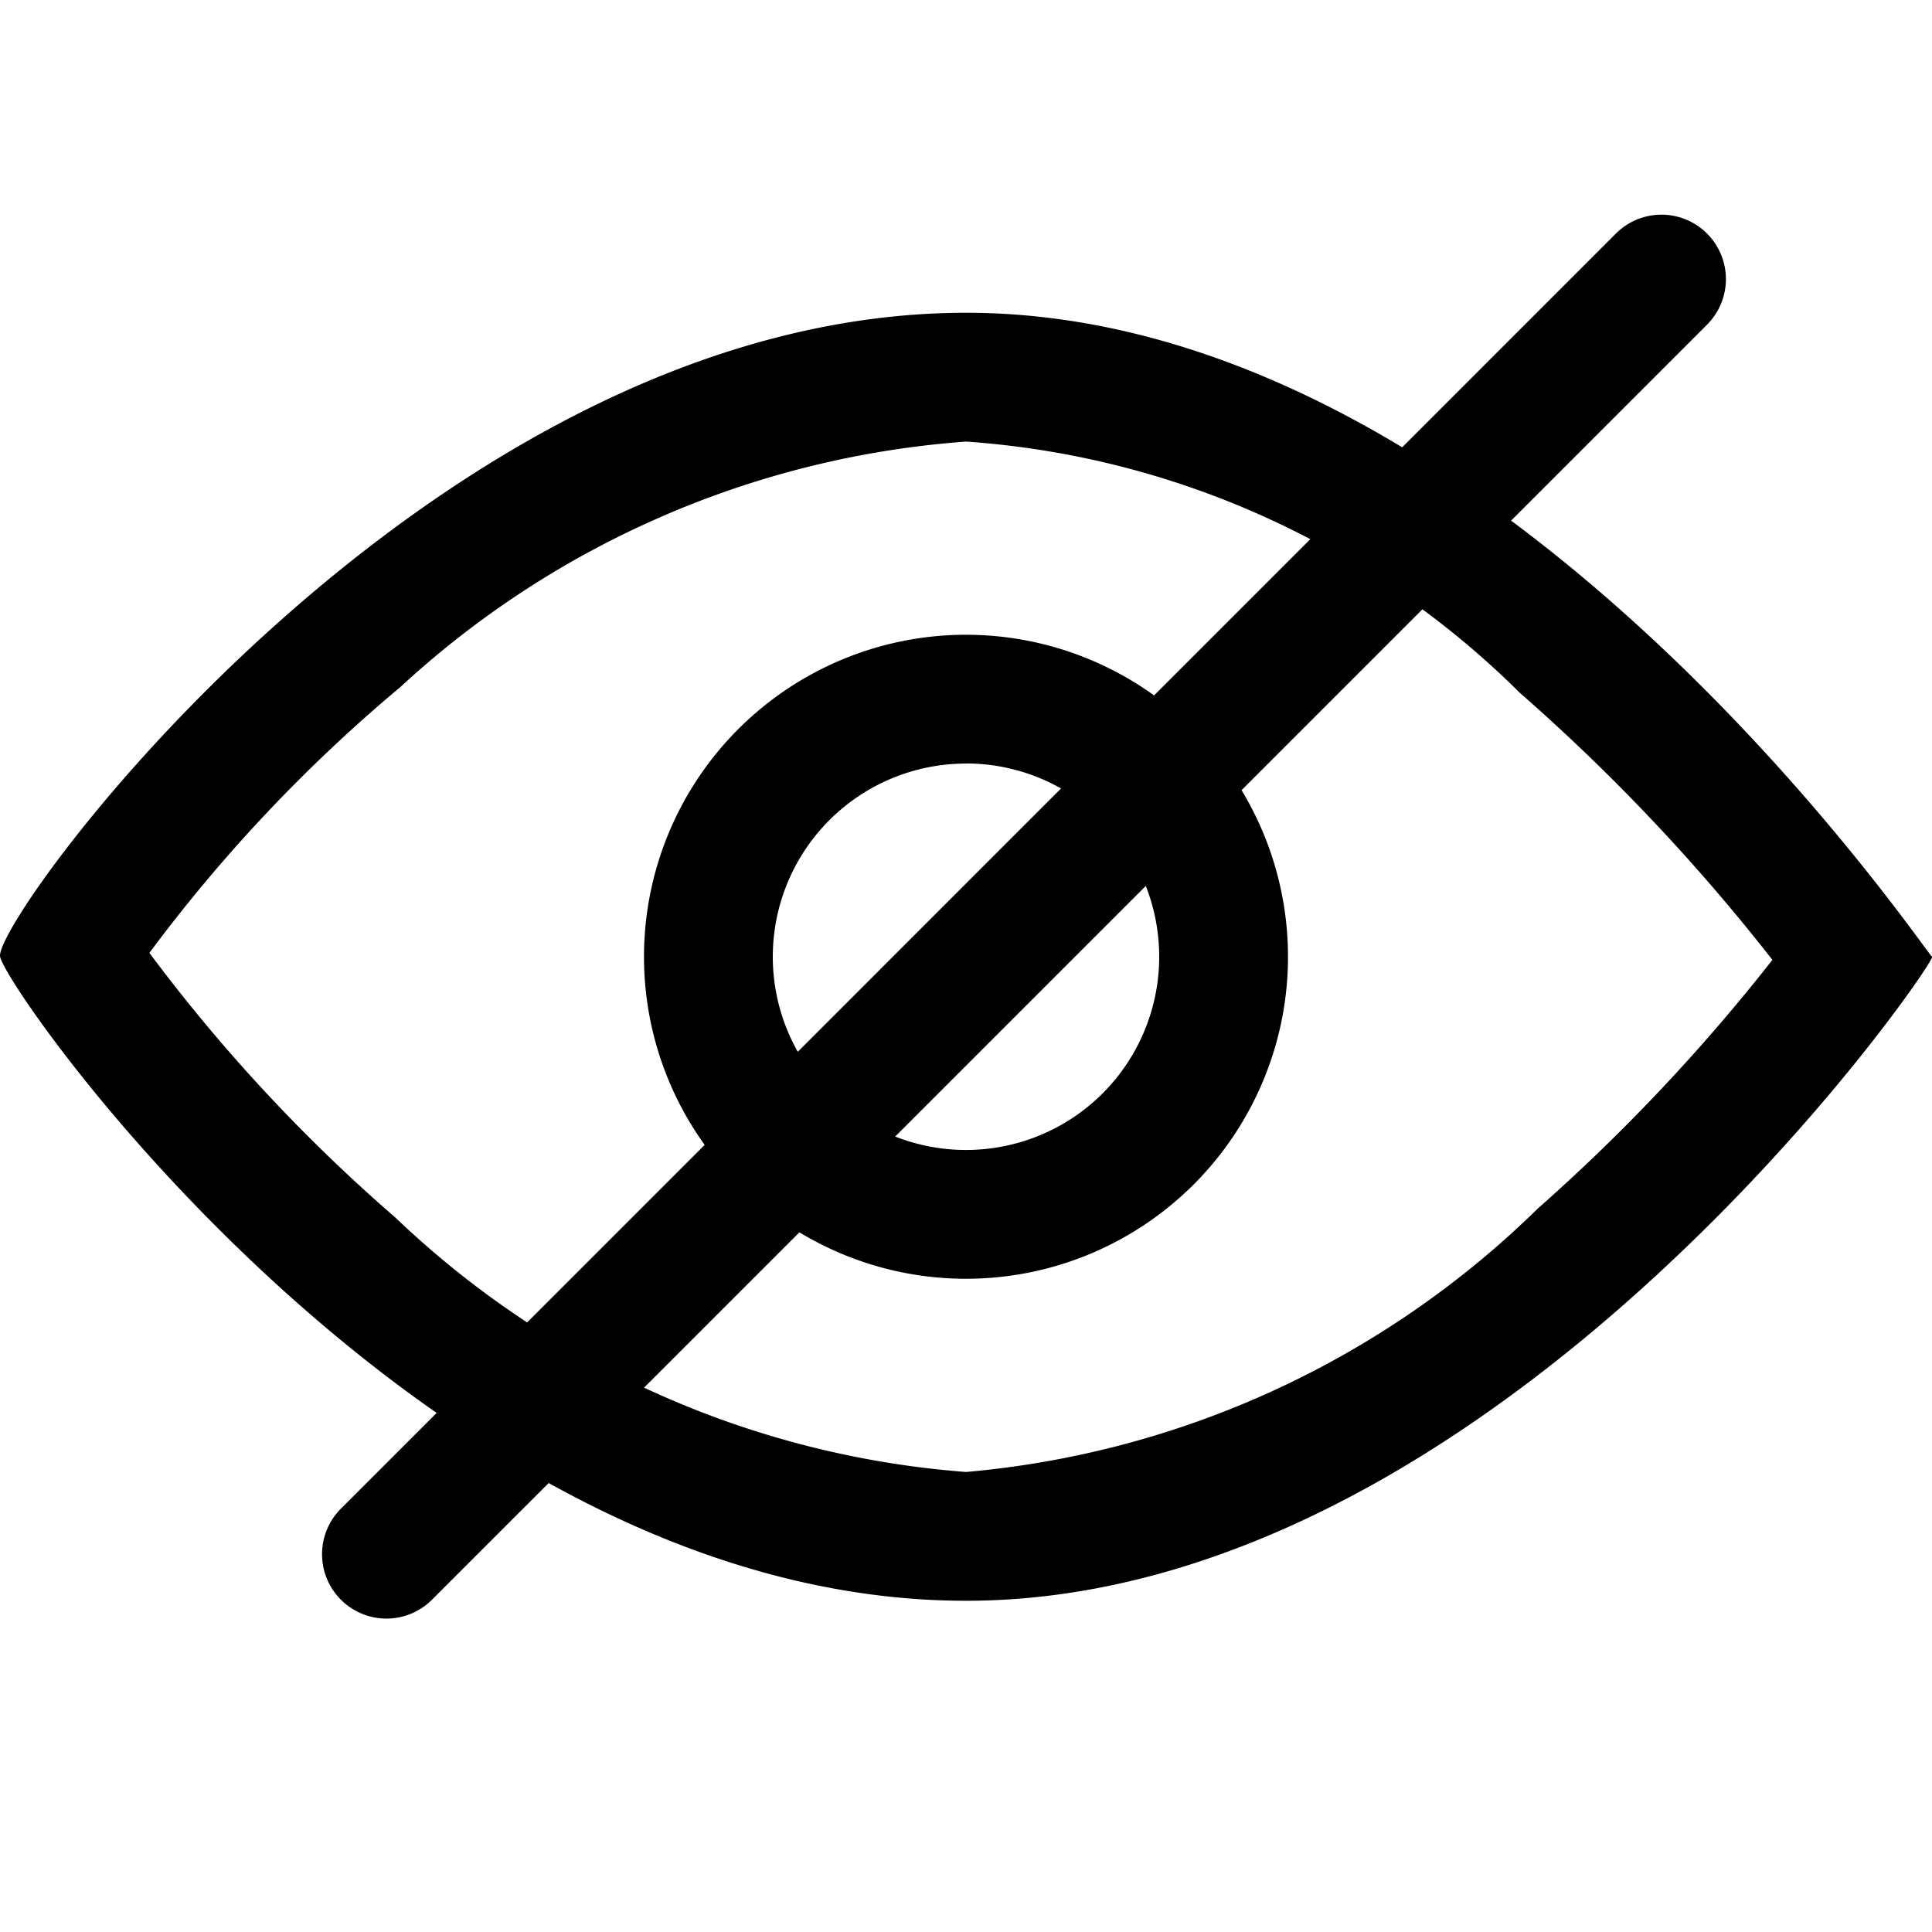 <?xml version="1.0" standalone="no"?><!DOCTYPE svg PUBLIC "-//W3C//DTD SVG 1.1//EN"
        "http://www.w3.org/Graphics/SVG/1.1/DTD/svg11.dtd">
<svg t="1663309724004" class="icon" viewBox="0 0 1024 1024" version="1.1" xmlns="http://www.w3.org/2000/svg"
     p-id="117083"
     width="32" height="32">
    <path d="M904.759 172.089L228.976 847.872a34.133 34.133 0 0 1-48.299 0 34.133 34.133 0 0 1 0-48.242l675.783-675.84a34.133 34.133 0 0 1 48.299 0 34.133 34.133 0 0 1 0 48.299z"
          p-id="117084"></path>
    <path d="M512.055 234.041a494.933 494.933 0 0 0-299.918 130.162 823.353 823.353 0 0 0-132.949 140.857 886.272 886.272 0 0 0 130.389 140.288A491.349 491.349 0 0 0 512.055 780.174a494.194 494.194 0 0 0 302.99-139.605 994.133 994.133 0 0 0 124.359-131.812 1035.378 1035.378 0 0 0-133.916-141.596A461.653 461.653 0 0 0 512.055 234.041m0-68.267c282.738 0 508.757 339.854 512 341.333s-229.205 341.333-512 341.333-507.847-321.479-512-341.333 229.433-341.333 512-341.333z"
          p-id="117085"></path>
    <path d="M511.998 677.774a170.667 170.667 0 0 1-170.667-170.667 170.667 170.667 0 0 1 170.667-170.667 170.667 170.667 0 0 1 170.667 170.667 170.667 170.667 0 0 1-170.667 170.667z m0-273.067a102.4 102.4 0 0 0-102.4 102.4 102.4 102.4 0 0 0 102.4 102.4 102.4 102.4 0 0 0 102.4-102.4 102.4 102.4 0 0 0-102.4-102.457z"
          p-id="117086"></path>
</svg>